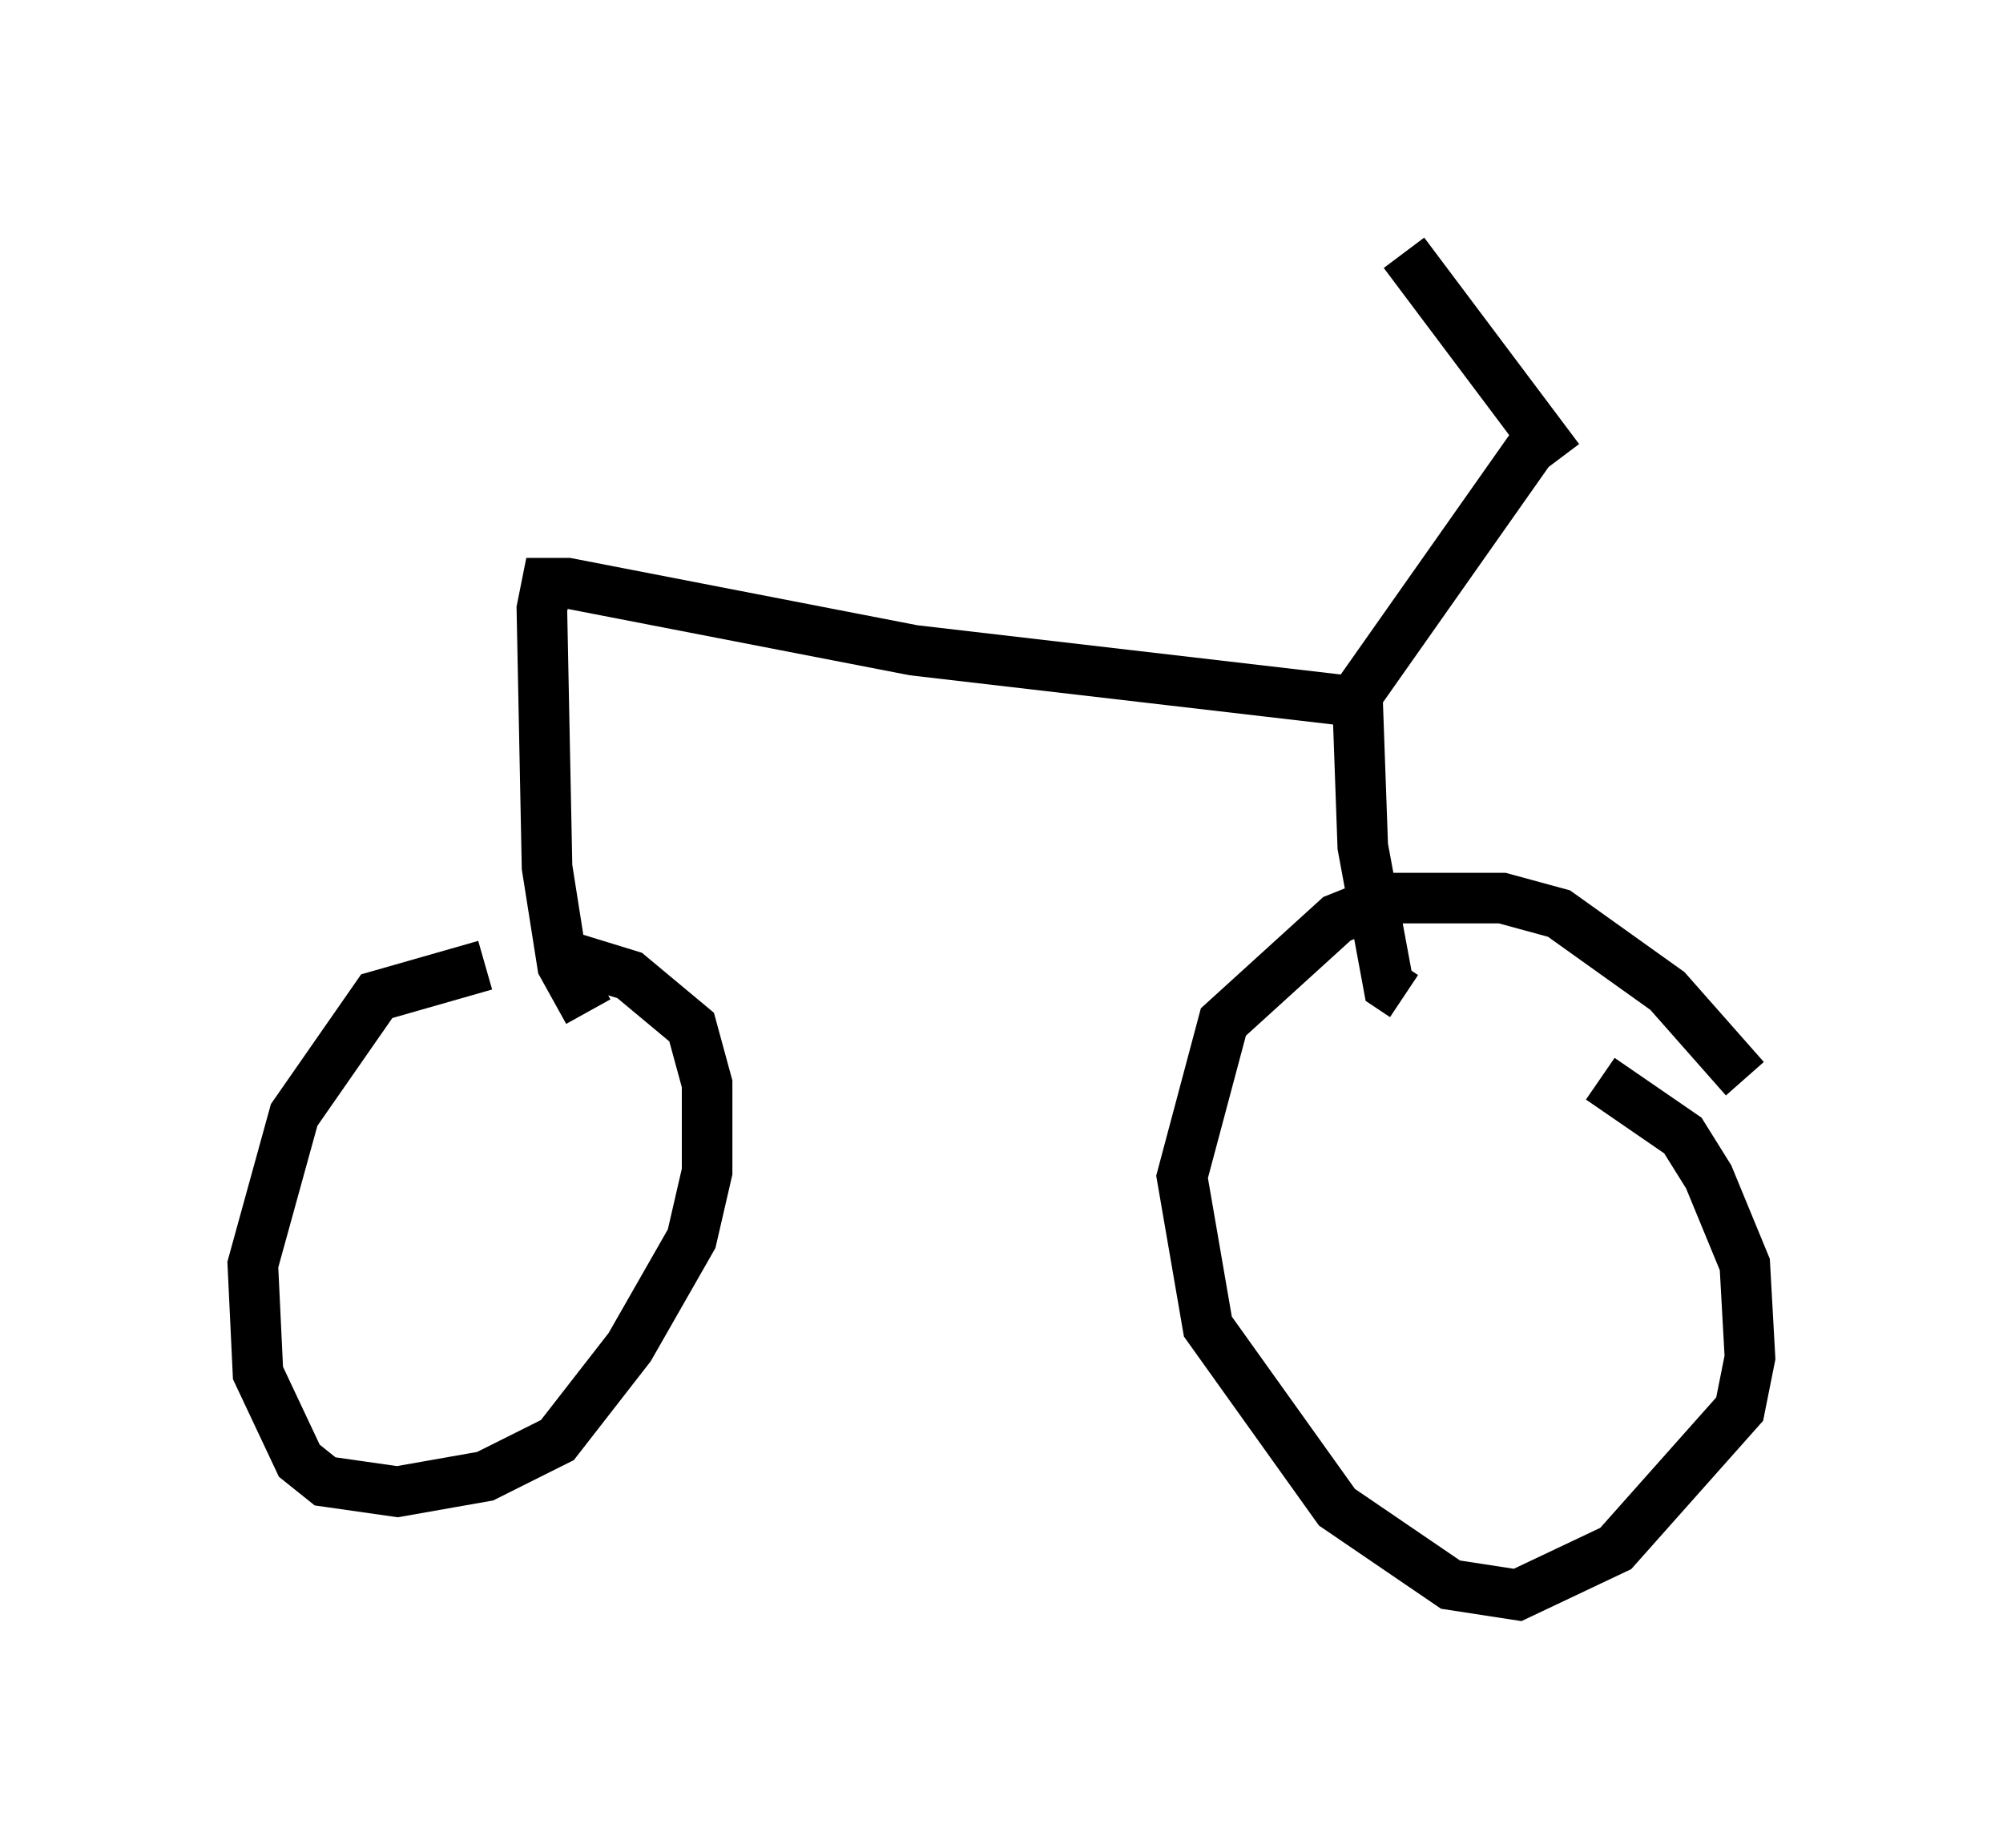 <?xml version="1.0" encoding="utf-8" ?>
<svg baseProfile="full" height="36.542" version="1.1" width="39.604" xmlns="http://www.w3.org/2000/svg" xmlns:ev="http://www.w3.org/2001/xml-events" xmlns:xlink="http://www.w3.org/1999/xlink"><defs /><rect fill="white" height="36.542" width="39.604" x="0" y="0" /><path d="M10.308, 19.292 m-0.715, -0.204 l-2.144, 0.613 -1.633, 2.348 l-0.817, 2.96 0.102, 2.144 l0.817, 1.735 0.51, 0.408 l1.429, 0.204 1.735, -0.306 l1.429, -0.715 1.429, -1.838 l1.225, -2.144 0.306, -1.327 l0.0, -1.735 -0.306, -1.123 l-1.225, -1.021 -1.327, -0.408 m23.377, 2.45 l-1.531, -1.735 -2.144, -1.531 l-1.123, -0.306 -2.246, 0.0 l-1.021, 0.408 -2.246, 2.042 l-0.817, 3.063 0.51, 2.96 l2.552, 3.573 2.246, 1.531 l1.327, 0.204 1.94, -0.919 l2.45, -2.756 0.204, -1.021 l-0.102, -1.838 -0.715, -1.735 l-0.51, -0.817 -1.633, -1.123 m-20.009, -1.327 l-0.51, -0.919 -0.306, -1.94 l-0.102, -5.104 0.102, -0.51 l0.408, 0.0 6.84, 1.327 l8.779, 1.021 0.102, 2.858 l0.51, 2.756 0.306, 0.204 m-1.021, -5.819 l3.879, -5.513 m0.204, 0.715 l-3.063, -4.083 " fill="none" stroke="black" stroke-width="1" /></svg>
